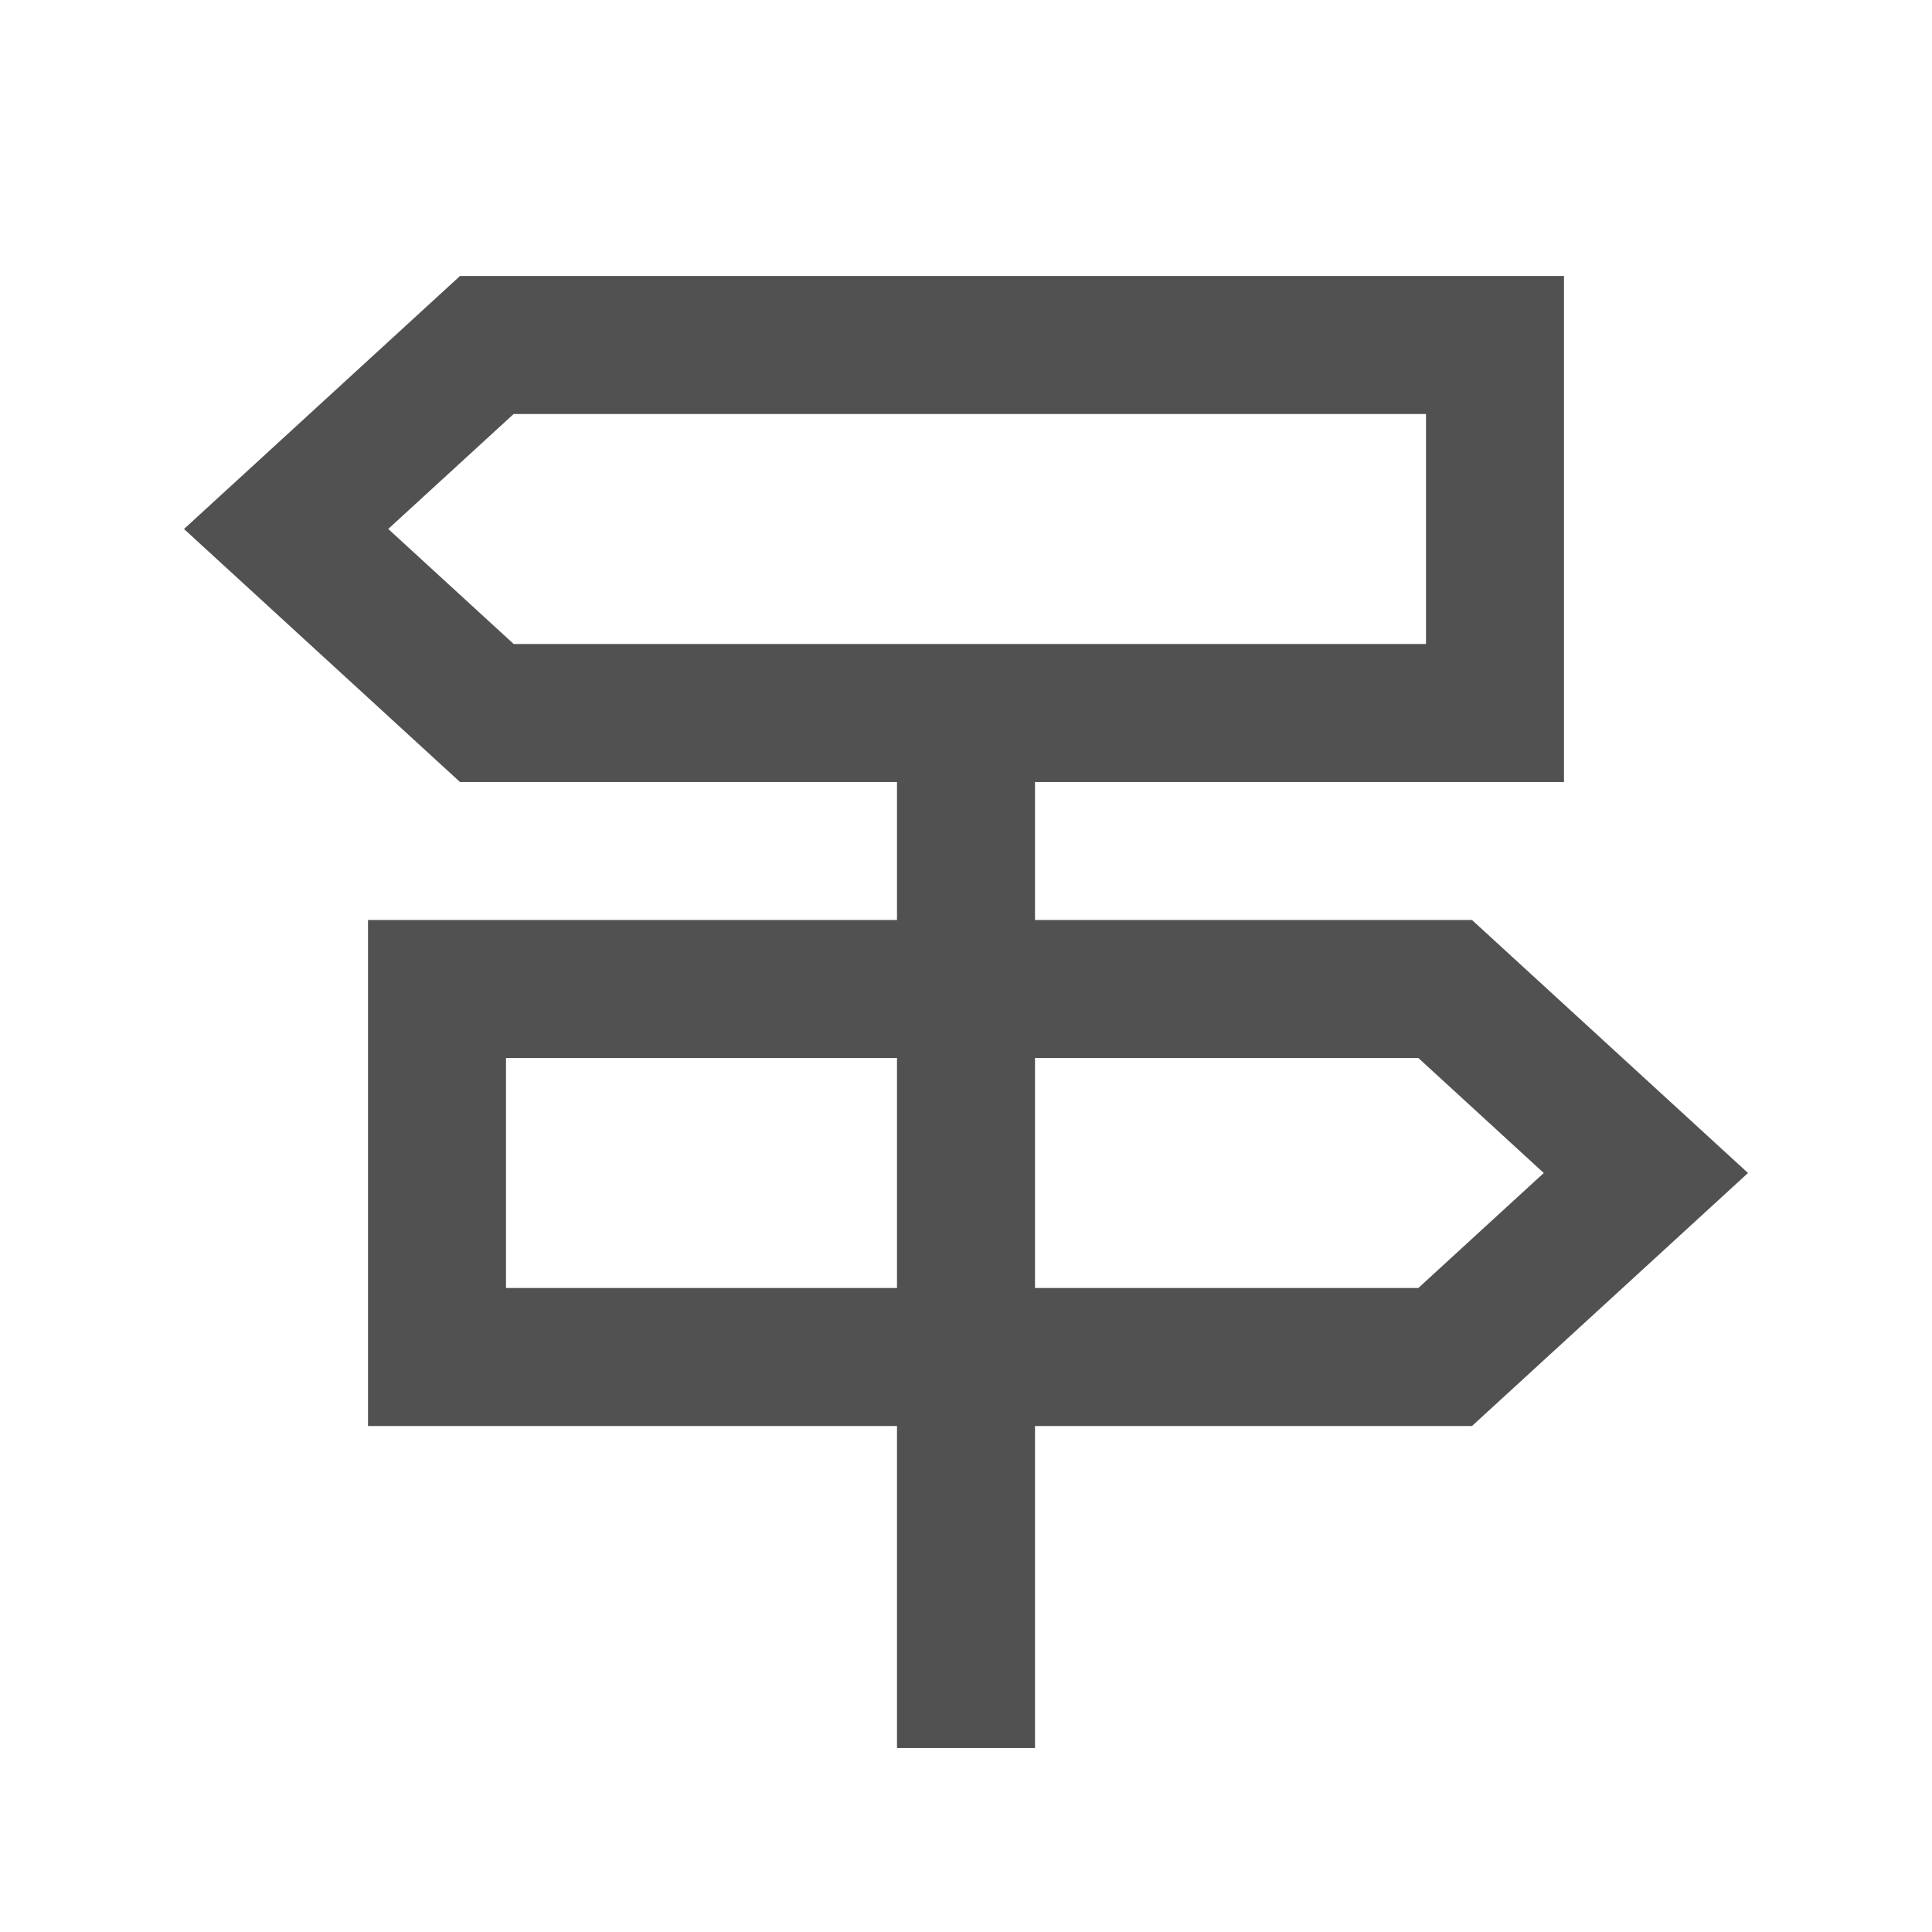 <?xml version="1.0" standalone="no"?><!DOCTYPE svg PUBLIC "-//W3C//DTD SVG 1.1//EN" "http://www.w3.org/Graphics/SVG/1.1/DTD/svg11.dtd"><svg t="1693278195346" class="icon" viewBox="0 0 1024 1024" version="1.1" xmlns="http://www.w3.org/2000/svg" p-id="8803" xmlns:xlink="http://www.w3.org/1999/xlink" width="128" height="128"><path d="M828.952 146.286v268.19H548.571v73.143H780.19l146.286 134.095-146.286 134.095h-231.619v170.667h-73.143v-170.667H195.048V487.619h280.381v-73.143H243.81l-146.286-134.095L243.81 146.286h585.143zM475.429 560.762H268.19v121.905h207.238v-121.905z m276.334 0H548.571v121.905h203.166l66.487-60.952-66.462-60.952zM755.81 219.429H272.238L205.775 280.357 272.262 341.333H755.81V219.429z" p-id="8804" fill="#515151"></path></svg>
